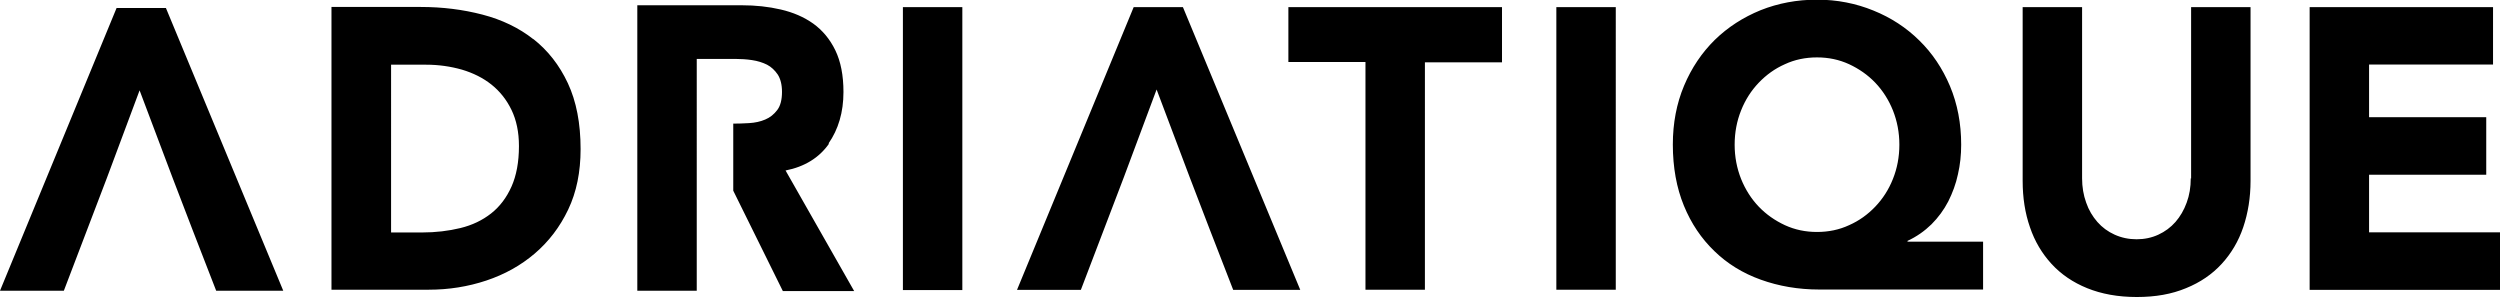 <?xml version="1.0" encoding="UTF-8"?><svg id="Ebene_2" xmlns="http://www.w3.org/2000/svg" viewBox="0 0 147.22 17.5"><defs><style>.cls-1{stroke-width:0px;}</style></defs><g id="Ebene_1-2"><path id="Wide" class="cls-1" d="m53.17,17.08h3.5V.42h-3.5v16.65ZM66.76.42l-6.87,16.65h3.76l2.53-6.63h0l1.93-5.17,1.95,5.17,1.19,3.1,1.37,3.53h3.95L69.66.42h-2.9Zm-59.89.04L0,17.12h3.76l2.53-6.63h0l1.93-5.17,1.95,5.17,1.19,3.1,1.37,3.53h3.95L9.77.47h-2.9Zm24.54,1.85c-.85-.67-1.85-1.15-3-1.45-1.15-.3-2.36-.45-3.63-.45h-5.26v16.65h5.73c1.18,0,2.31-.18,3.39-.54,1.08-.36,2.03-.89,2.85-1.59.82-.7,1.48-1.56,1.97-2.59.49-1.03.73-2.21.73-3.56,0-1.52-.25-2.81-.75-3.88-.5-1.07-1.18-1.93-2.03-2.6Zm-1.29,8.68c-.29.65-.69,1.18-1.2,1.58-.51.4-1.11.69-1.81.86-.7.17-1.45.26-2.26.26h-1.82V3.81h2.07c.73,0,1.43.1,2.1.29.67.2,1.25.49,1.74.88.49.39.89.89,1.18,1.49.29.6.44,1.31.44,2.13,0,.94-.15,1.74-.44,2.39Zm109.39,2.69v-3.39h6.9v-3.39h-6.9v-3.1h7.3V.42h-10.8v16.65h11.21v-3.39h-7.7Zm-10.5-3.18c0,.52-.08,1-.24,1.43-.16.44-.38.82-.66,1.14-.28.32-.62.57-1.01.75-.39.18-.82.27-1.28.27s-.89-.09-1.29-.27c-.4-.18-.74-.43-1.02-.75-.28-.32-.51-.7-.66-1.14-.16-.44-.24-.92-.24-1.43V.42h-3.5v10.23c0,.99.14,1.9.43,2.73.28.83.71,1.55,1.27,2.16.56.61,1.26,1.09,2.1,1.43.84.34,1.81.52,2.92.52s2.06-.17,2.9-.52c.84-.34,1.54-.82,2.1-1.43.56-.61.99-1.33,1.27-2.16.28-.83.43-1.74.43-2.73V.42h-3.5v10.09Zm-16.69,3.69c.54-.25,1.01-.58,1.42-.98.4-.4.73-.85.99-1.35.25-.5.45-1.03.57-1.6.13-.56.19-1.14.19-1.74,0-1.25-.22-2.4-.66-3.45-.44-1.04-1.04-1.94-1.81-2.69-.76-.75-1.66-1.34-2.7-1.76-1.03-.42-2.14-.64-3.32-.64s-2.29.21-3.32.62c-1.03.42-1.93,1-2.7,1.75-.76.75-1.37,1.65-1.81,2.7-.44,1.05-.66,2.2-.66,3.46,0,1.35.22,2.55.65,3.6.43,1.05,1.03,1.94,1.8,2.68.76.74,1.67,1.3,2.73,1.68,1.06.38,2.2.58,3.45.58h9.64v-2.82h-4.45v-.05Zm-.85-3.65c-.25.63-.6,1.17-1.04,1.63-.44.46-.95.83-1.54,1.09-.58.27-1.21.4-1.89.4s-1.3-.13-1.89-.4c-.58-.27-1.1-.63-1.54-1.09-.44-.46-.79-1.01-1.04-1.63-.25-.63-.38-1.3-.38-2.02s.13-1.4.38-2.02c.25-.63.6-1.17,1.04-1.63.44-.46.95-.83,1.54-1.09.58-.27,1.21-.4,1.89-.4s1.3.13,1.89.4c.58.27,1.1.63,1.54,1.09.44.46.79,1.01,1.04,1.63.25.63.38,1.3.38,2.02s-.13,1.4-.38,2.02Zm-35.6-6.89h4.54v13.41h3.5V3.67h4.54V.42h-12.58v3.25Zm15.78,13.41h3.5V.42h-3.5v16.65Zm-42.86-8.61c.58-.83.88-1.84.88-3.03,0-.98-.16-1.8-.48-2.46-.32-.66-.76-1.18-1.3-1.57-.55-.39-1.18-.66-1.91-.83-.73-.17-1.49-.25-2.3-.25h-6.15v16.81h3.5V3.47h2.29c.31,0,.64.02.97.07.33.05.62.14.88.27.25.13.46.33.63.58.16.25.25.59.25,1.02,0,.46-.09.82-.28,1.07-.19.25-.42.44-.71.56-.28.12-.6.19-.95.21-.33.02-.64.03-.93.03v3.95l2.92,5.91h4.2l-4.04-7.1c1.12-.22,1.98-.75,2.56-1.58Z"/></g></svg>